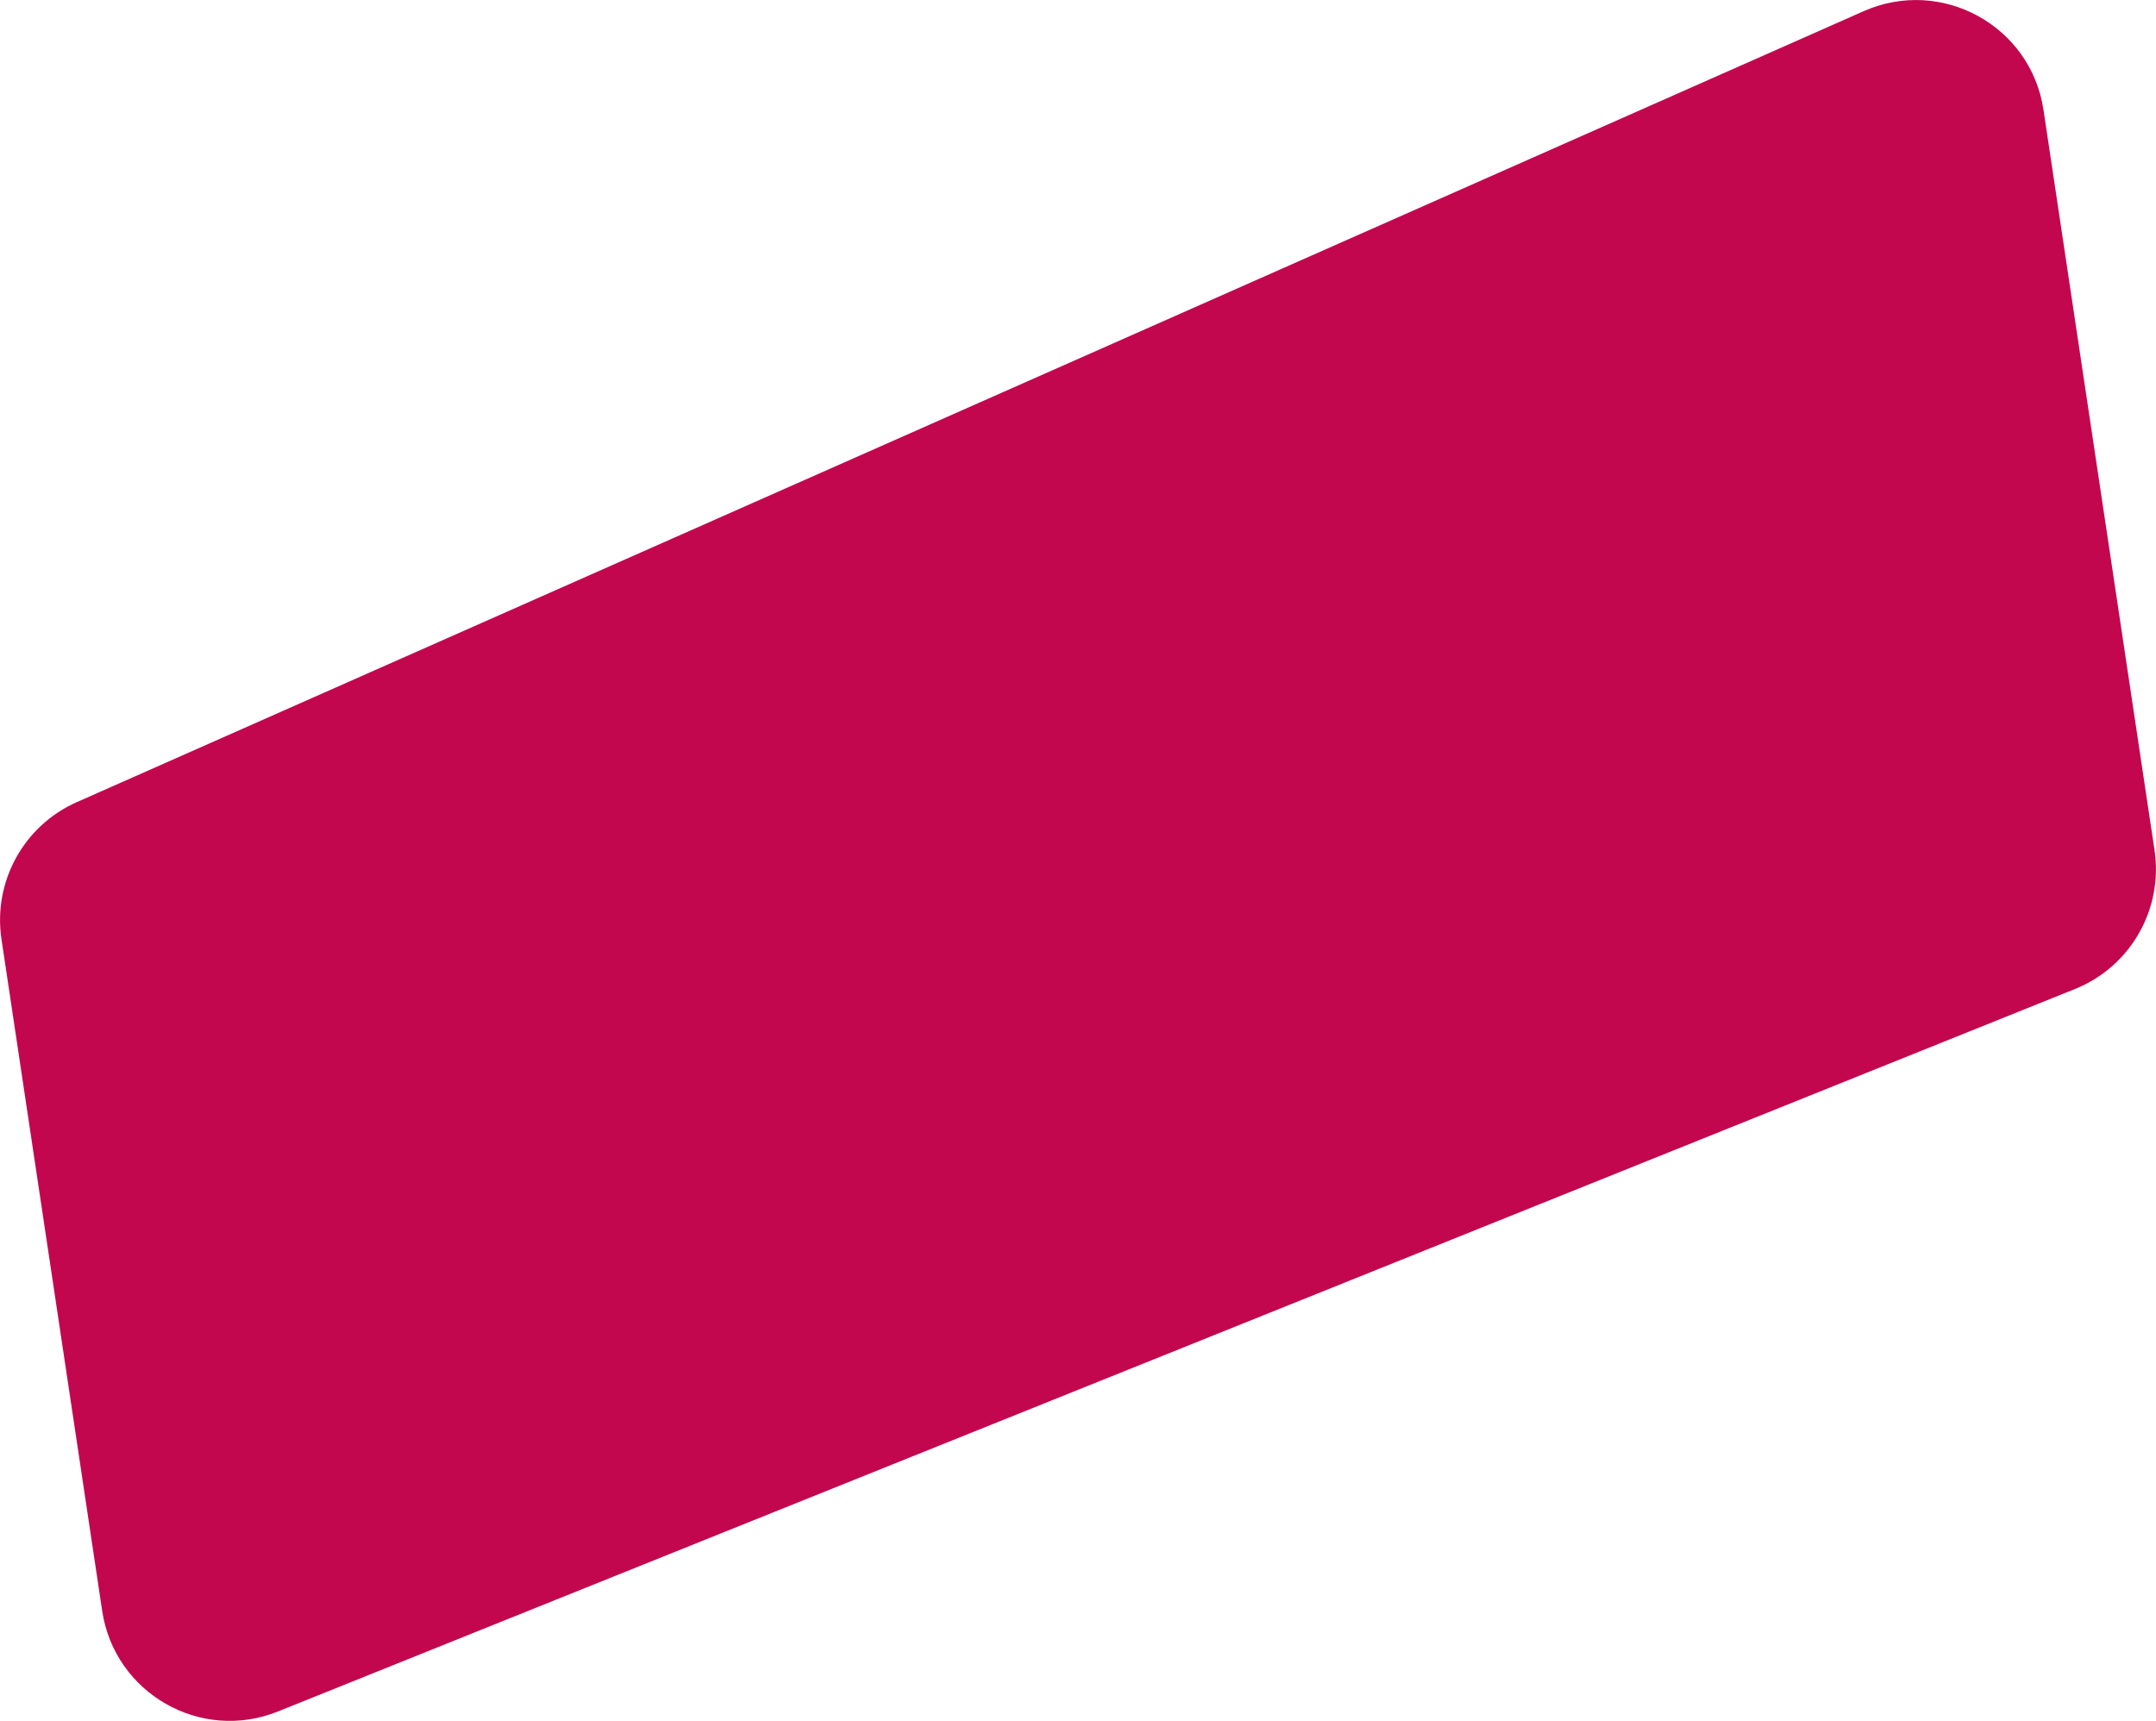 <?xml version="1.0" encoding="UTF-8"?>
<svg id="Camada_2" xmlns="http://www.w3.org/2000/svg" viewBox="0 0 175.76 140.32">
  <defs>
    <style>
      .cls-1 {
        fill: #c2074f;
      }
    </style>
  </defs>
  <g id="Camada_6">
    <path class="cls-1" d="M169.16,80.64L22.66,139.55c-6.3,2.54-13.32-1.48-14.33-8.2L.12,76.58c-.7-4.69,1.81-9.26,6.15-11.18L151.93.91c6.35-2.81,13.64,1.19,14.66,8.06l9.05,60.35c.72,4.82-1.96,9.5-6.48,11.32Z"/>
  </g>
</svg>